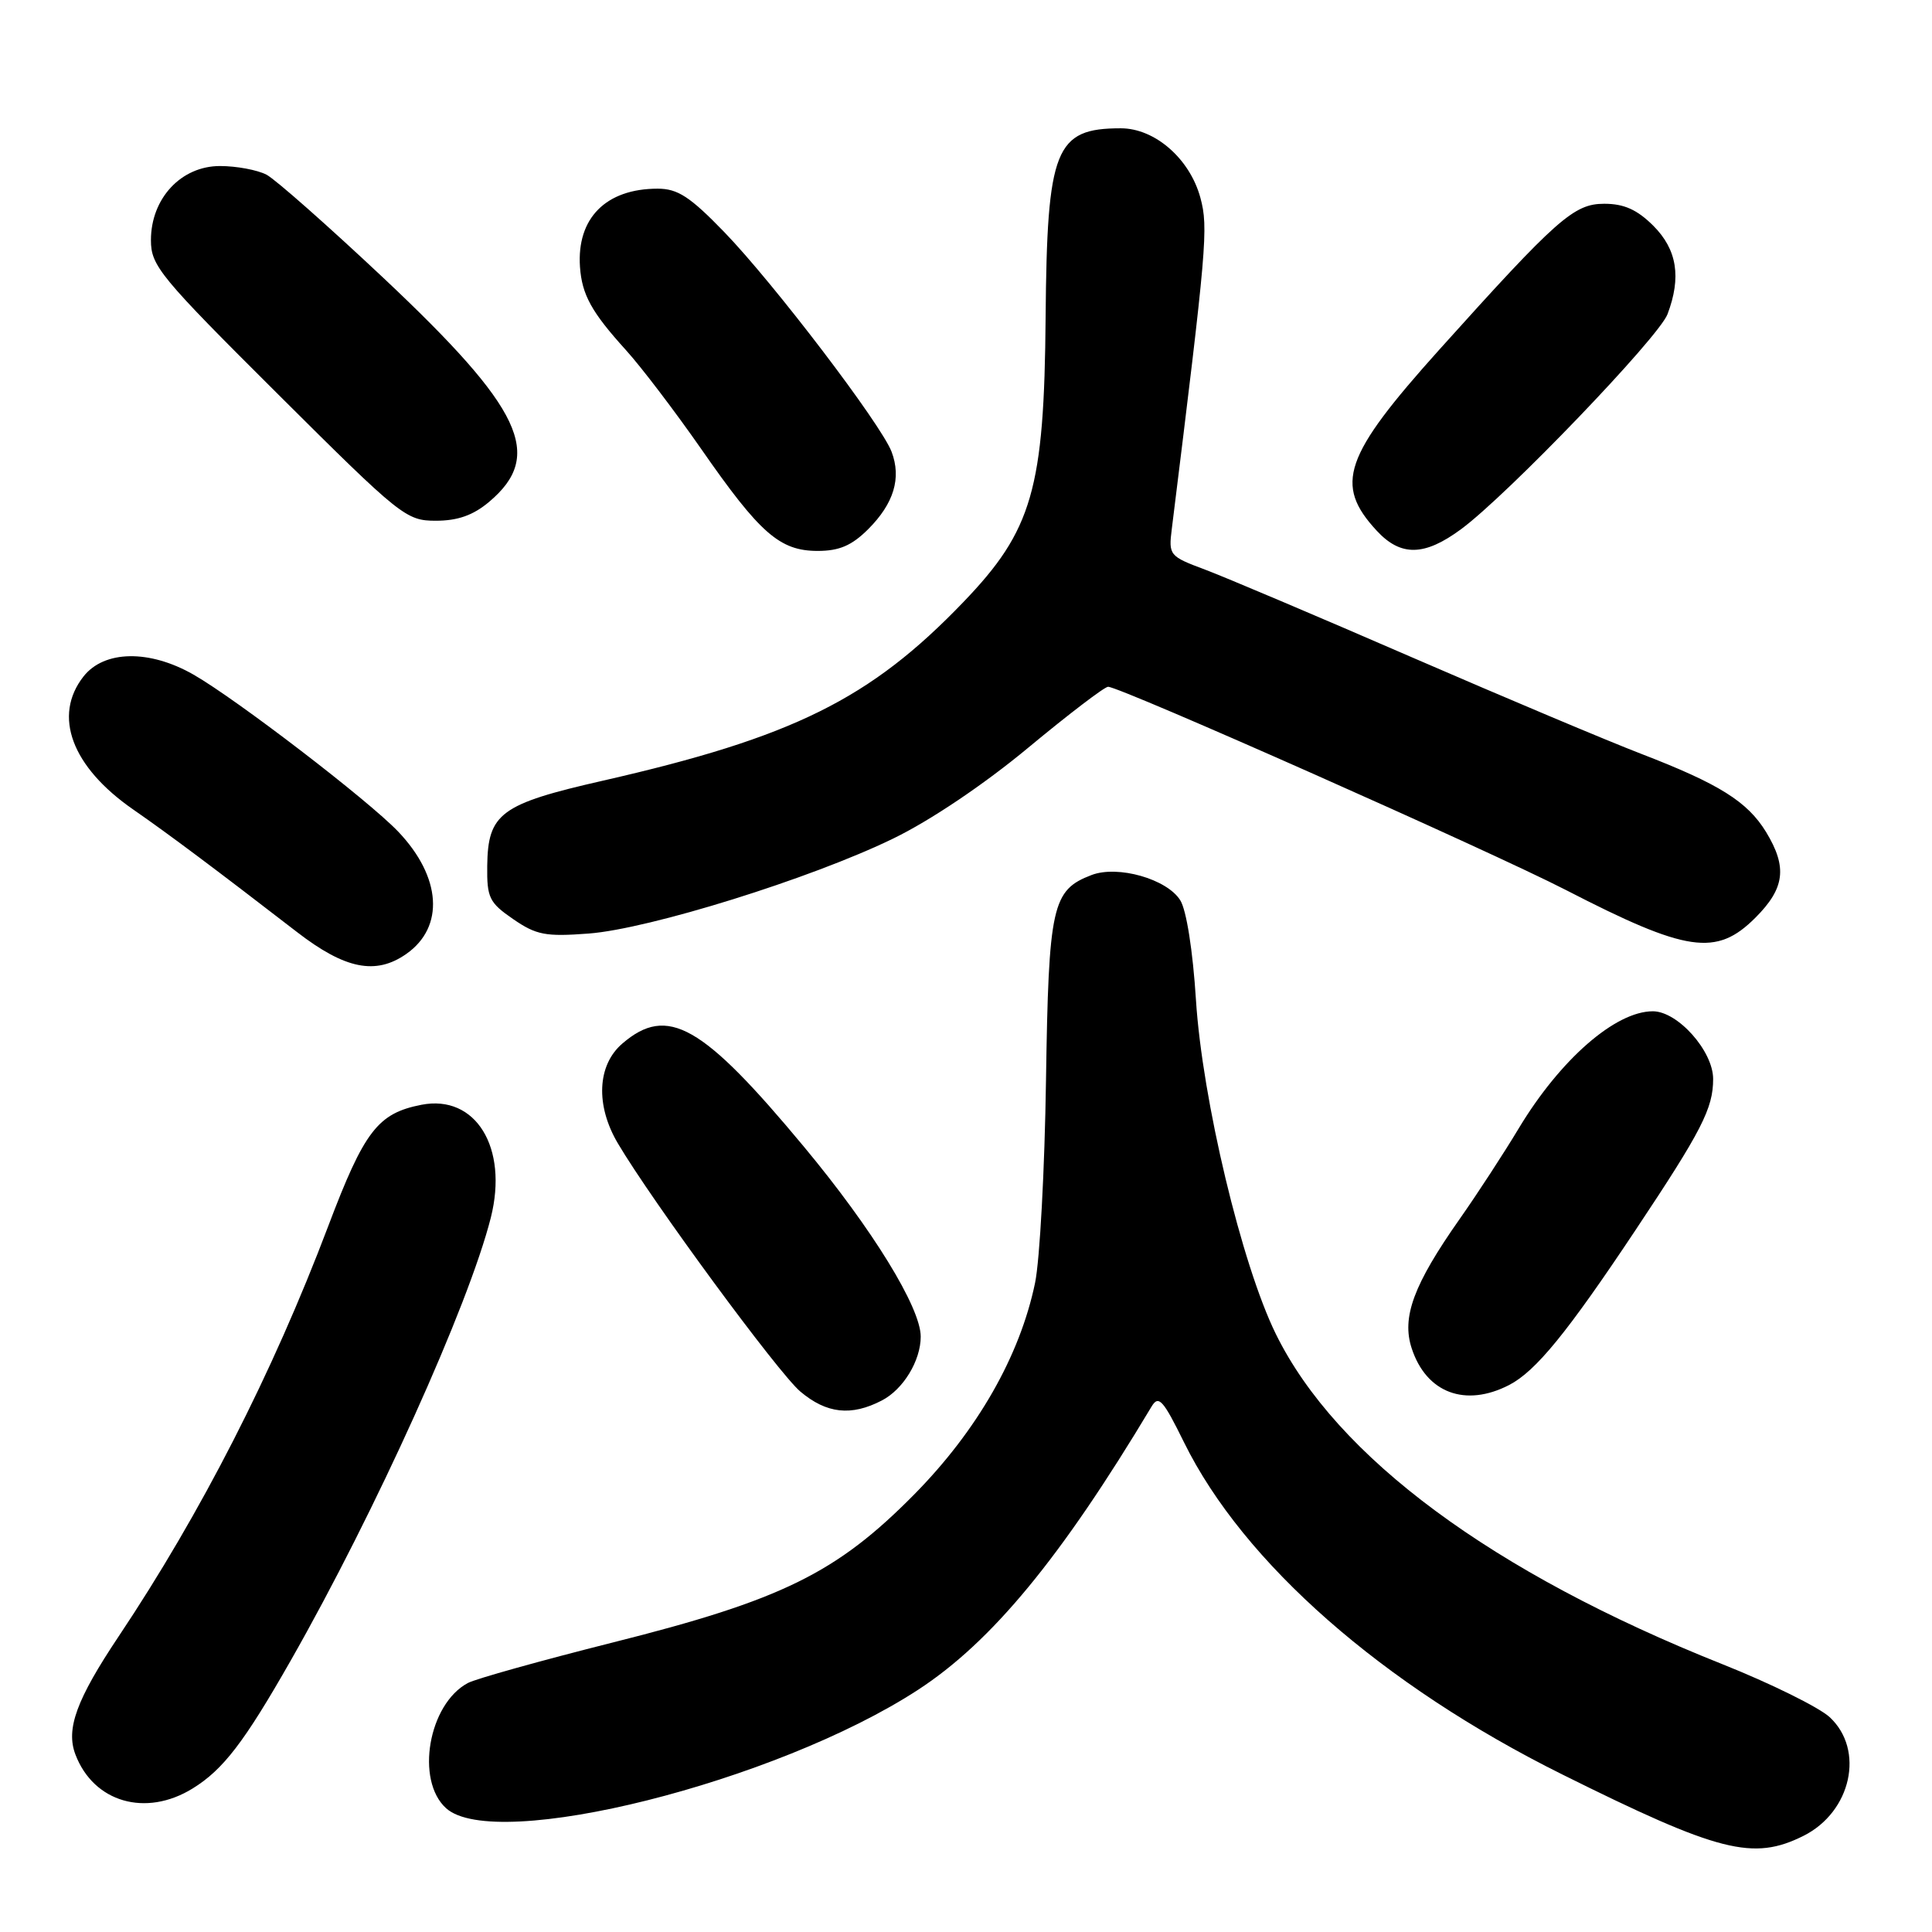 <?xml version="1.0" encoding="UTF-8" standalone="no"?>
<!DOCTYPE svg PUBLIC "-//W3C//DTD SVG 1.1//EN" "http://www.w3.org/Graphics/SVG/1.1/DTD/svg11.dtd" >
<svg xmlns="http://www.w3.org/2000/svg" xmlns:xlink="http://www.w3.org/1999/xlink" version="1.1" viewBox="0 0 256 256">
 <g >
 <path fill="currentColor"
d=" M 238.99 243.25 C 245.31 240.07 247.12 231.87 242.44 227.53 C 241.03 226.23 234.62 223.06 228.19 220.50 C 197.76 208.38 177.09 193.09 169.06 176.77 C 164.54 167.59 159.31 145.70 158.47 132.49 C 158.06 126.00 157.21 120.59 156.39 119.29 C 154.63 116.47 148.13 114.62 144.65 115.94 C 139.40 117.94 138.95 119.98 138.60 143.14 C 138.43 154.89 137.78 166.97 137.15 170.00 C 135.13 179.71 129.49 189.56 121.11 198.05 C 110.83 208.45 103.57 212.02 81.19 217.64 C 71.67 220.04 63.03 222.45 61.99 223.01 C 56.77 225.80 55.02 235.90 59.11 239.60 C 65.64 245.48 102.85 236.15 121.63 223.92 C 131.42 217.54 140.57 206.44 152.58 186.39 C 153.52 184.82 154.10 185.45 156.89 191.12 C 164.76 207.10 183.18 223.28 207.00 235.12 C 227.78 245.45 232.30 246.60 238.99 243.25 Z  M 25.53 236.98 C 29.58 234.48 32.36 230.85 38.54 220.00 C 49.79 200.24 62.10 172.97 65.04 161.33 C 67.37 152.05 63.03 144.99 55.84 146.39 C 50.06 147.52 48.27 149.84 43.48 162.50 C 36.12 181.94 26.65 200.48 15.71 216.85 C 10.13 225.20 8.71 229.10 9.99 232.47 C 12.40 238.82 19.31 240.82 25.53 236.98 Z  M 116.85 185.57 C 119.68 184.11 122.00 180.30 122.00 177.11 C 122.00 173.26 115.60 162.86 106.52 151.94 C 93.06 135.75 88.45 133.13 82.46 138.28 C 79.13 141.14 78.89 146.46 81.87 151.50 C 86.39 159.16 103.13 181.93 106.05 184.39 C 109.53 187.32 112.79 187.68 116.85 185.57 Z  M 199.97 183.52 C 203.50 181.69 207.65 176.61 216.71 163.00 C 225.49 149.82 227.00 146.87 227.00 142.97 C 227.00 139.27 222.31 134.00 219.01 134.00 C 214.05 134.00 206.75 140.37 201.25 149.50 C 199.27 152.80 195.75 158.20 193.43 161.50 C 187.30 170.22 185.70 174.55 187.06 178.67 C 189.00 184.58 194.17 186.51 199.97 183.52 Z  M 53.84 126.40 C 58.93 122.83 58.49 116.21 52.77 110.20 C 48.80 106.04 31.35 92.66 25.64 89.39 C 19.80 86.05 13.81 86.15 11.07 89.63 C 6.97 94.85 9.49 101.61 17.66 107.27 C 22.35 110.52 28.52 115.14 39.34 123.49 C 45.72 128.42 49.79 129.24 53.84 126.40 Z  M 232.60 121.60 C 236.51 117.69 236.85 114.91 234.01 110.24 C 231.55 106.22 227.80 103.87 217.50 99.90 C 213.10 98.21 199.38 92.43 187.00 87.06 C 174.62 81.68 162.32 76.47 159.66 75.47 C 154.95 73.71 154.83 73.57 155.27 70.08 C 159.91 32.66 160.13 30.19 159.06 26.21 C 157.66 21.04 153.04 17.00 148.51 17.00 C 139.80 17.00 138.74 19.69 138.55 41.99 C 138.37 64.82 136.80 70.26 127.65 79.78 C 115.31 92.63 105.09 97.70 79.86 103.45 C 66.33 106.53 64.65 107.77 64.56 114.73 C 64.51 118.95 64.82 119.60 68.00 121.79 C 71.07 123.90 72.30 124.13 78.00 123.70 C 86.04 123.09 107.44 116.42 118.34 111.12 C 123.27 108.73 130.36 103.96 136.24 99.08 C 141.59 94.64 146.36 91.00 146.83 91.00 C 148.43 91.00 197.46 112.77 207.47 117.92 C 223.54 126.20 227.43 126.77 232.60 121.60 Z  M 115.03 70.13 C 118.45 66.71 119.46 63.35 118.14 59.86 C 116.74 56.20 102.52 37.52 95.97 30.75 C 91.44 26.07 89.80 25.00 87.15 25.00 C 80.29 25.00 76.41 28.91 76.85 35.36 C 77.11 39.05 78.37 41.35 82.94 46.39 C 84.99 48.65 89.47 54.55 92.92 59.50 C 100.70 70.70 103.32 72.99 108.33 73.00 C 111.21 73.00 112.86 72.29 115.03 70.13 Z  M 193.60 70.12 C 199.72 65.61 219.77 44.72 220.95 41.64 C 222.81 36.74 222.22 33.07 219.08 29.92 C 216.93 27.78 215.20 27.00 212.57 27.00 C 208.55 27.00 206.34 28.95 190.69 46.36 C 178.04 60.45 176.75 64.20 182.43 70.33 C 185.61 73.76 188.74 73.71 193.60 70.12 Z  M 64.81 66.50 C 72.14 60.33 69.24 54.18 50.84 36.86 C 43.50 29.96 36.52 23.79 35.32 23.15 C 34.11 22.52 31.34 22.00 29.15 22.00 C 24.00 22.00 20.00 26.29 20.00 31.82 C 20.00 35.23 21.17 36.64 36.84 52.24 C 53.11 68.44 53.81 69.00 57.76 69.00 C 60.66 69.00 62.71 68.27 64.81 66.50 Z "/>
</g>
</svg>